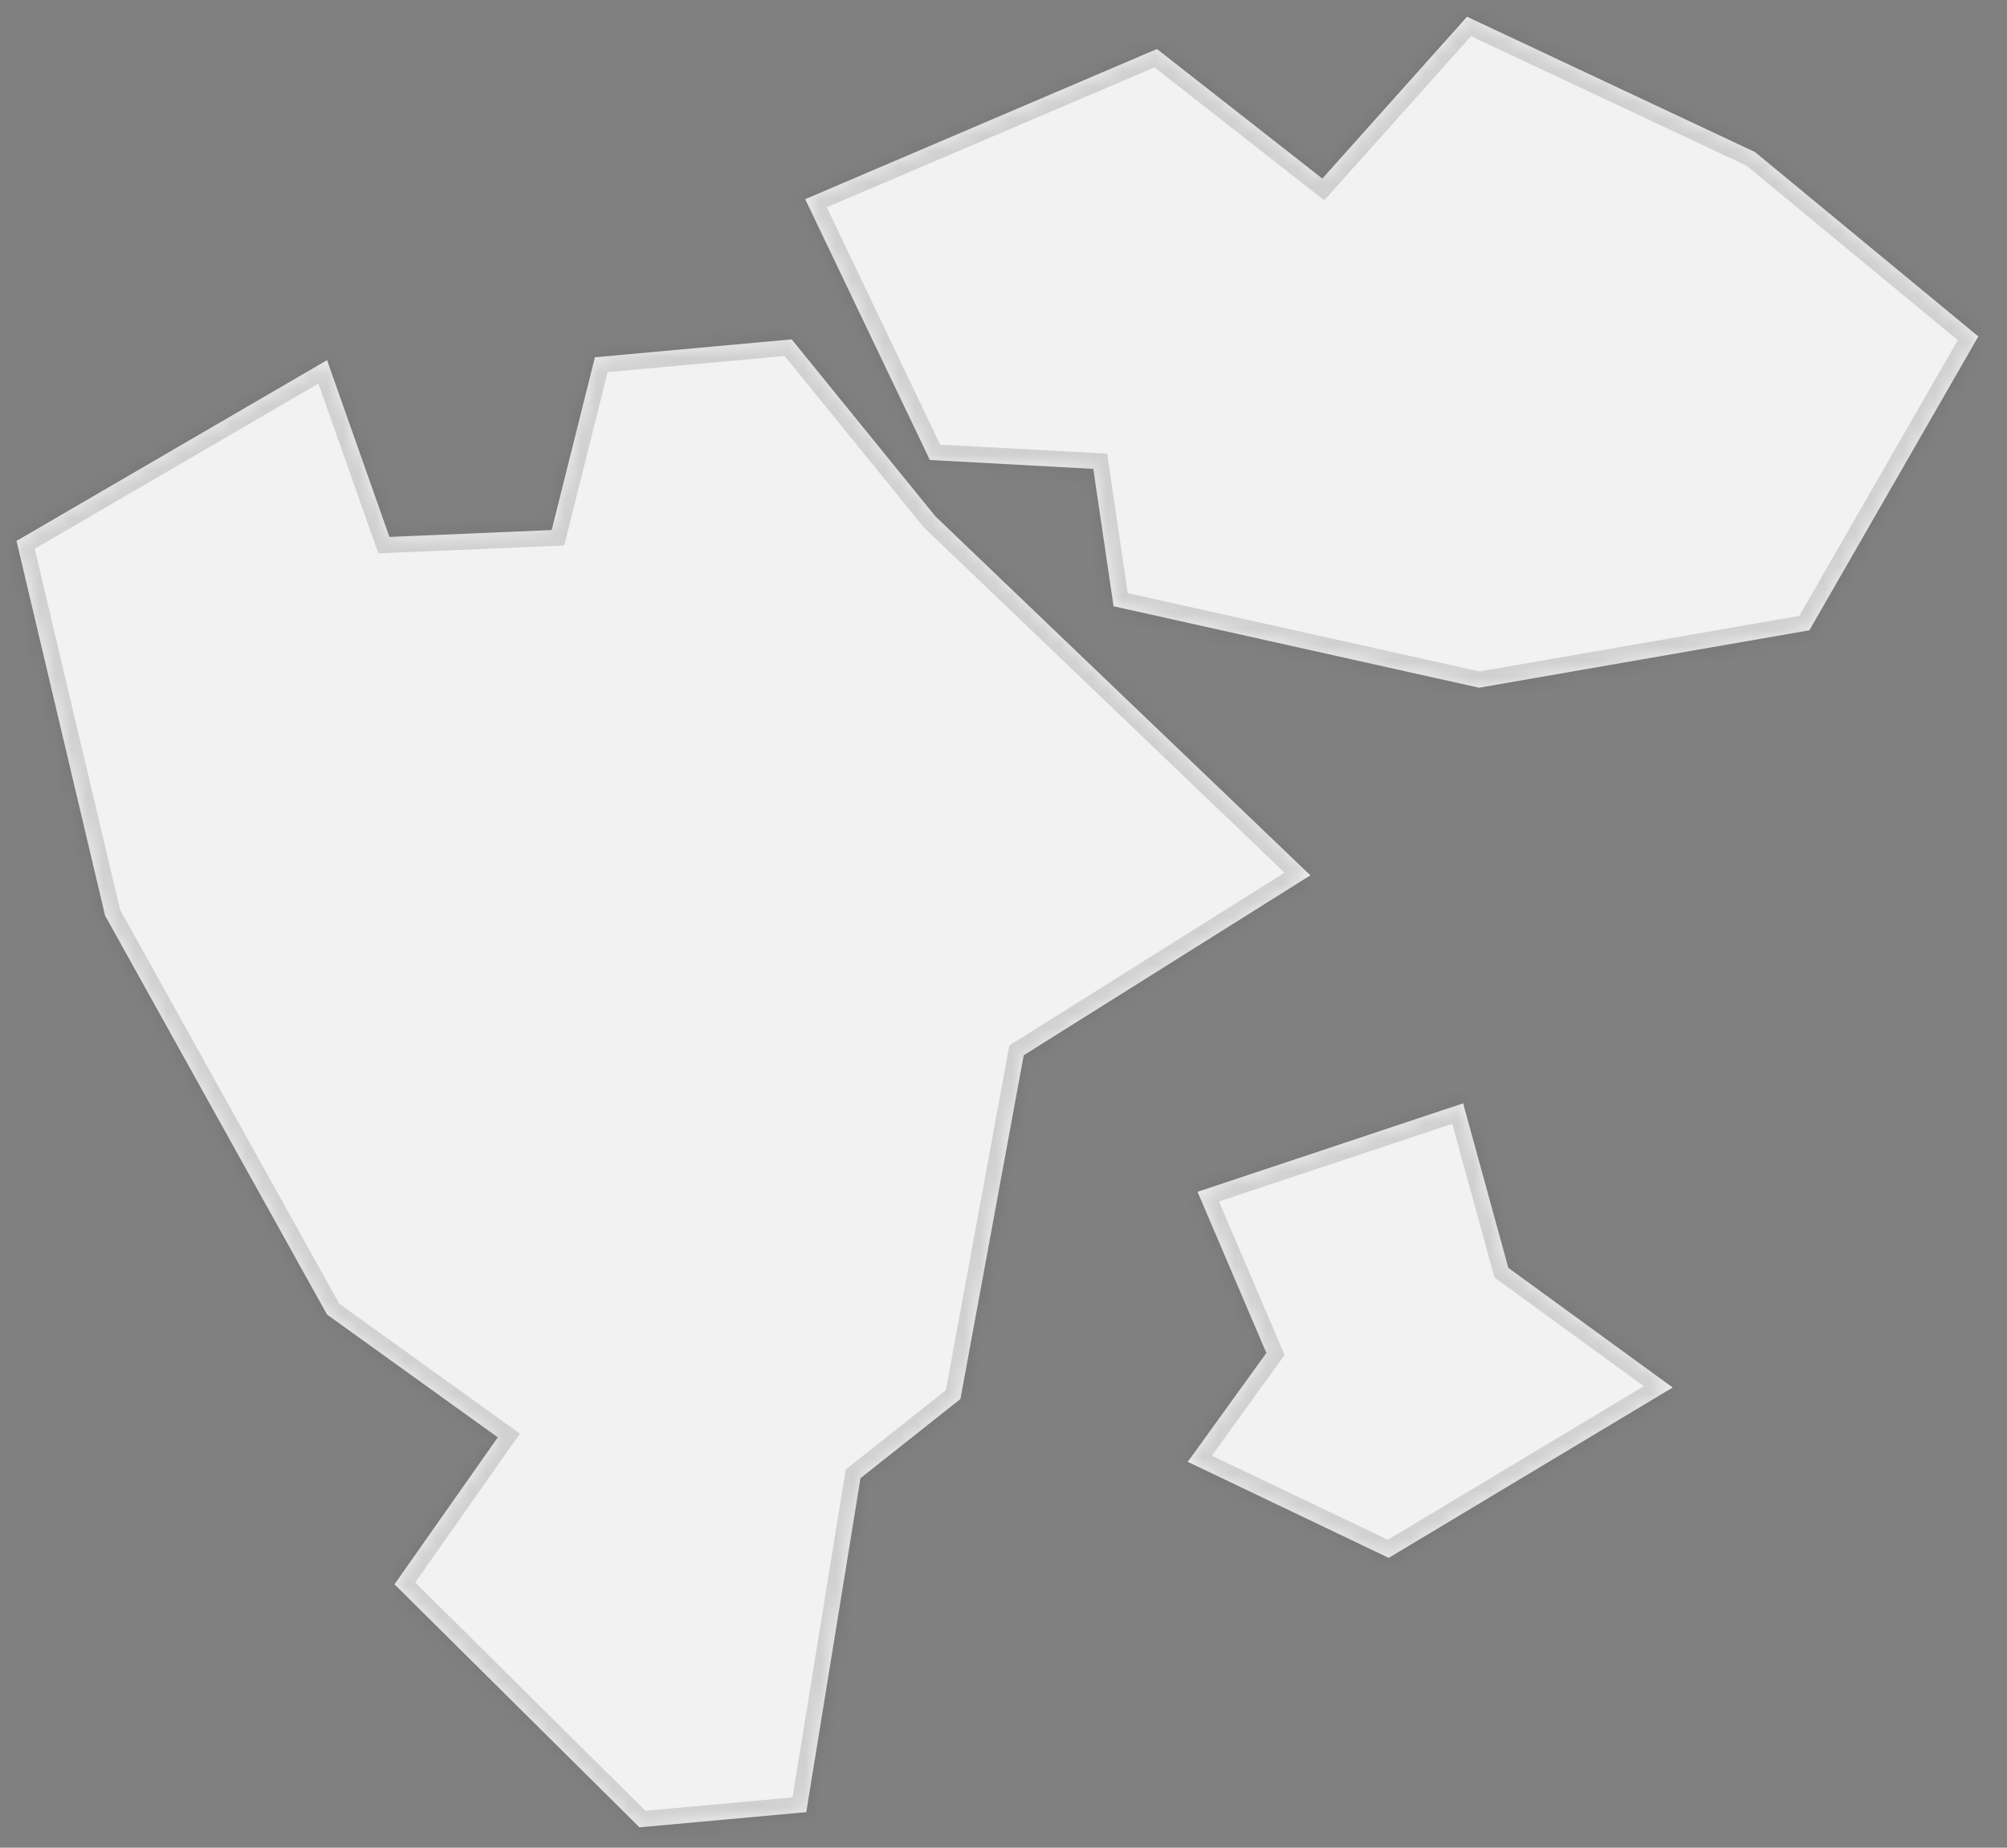 ﻿<?xml version="1.0" encoding="utf-8"?>
<svg version="1.1" xmlns:xlink="http://www.w3.org/1999/xlink" width="126px" height="116px" xmlns="http://www.w3.org/2000/svg">
  <rect width="100%" height="100%" fill="#808080" stroke="none"/>
  <defs>
    <mask fill="white" id="clip476">
      <path d="M 94.695 79.6  C 94.695 79.6  105.012 87.11  105.012 87.11  C 105.012 87.11  87.185 97.806  87.185 97.806  C 87.185 97.806  74.567 91.776  74.567 91.776  C 74.567 91.776  79.503 84.942  79.503 84.942  C 79.503 84.942  75.182 74.824  75.182 74.824  C 75.182 74.824  91.856 69.271  91.856 69.271  C 91.856 69.271  94.695 79.6  94.695 79.6  Z M 49.703 21.306  C 49.703 21.306  58.725 32.417  58.725 32.417  C 58.725 32.417  82.266 54.955  82.266 54.955  C 82.266 54.955  64.27 66.251  64.27 66.251  C 64.27 66.251  60.296 87.832  60.296 87.832  C 60.296 87.832  54.022 92.802  54.022 92.802  C 54.022 92.802  50.617 113.769  50.617 113.769  C 50.617 113.769  40.145 114.723  40.145 114.723  C 40.145 114.723  24.766 99.466  24.766 99.466  C 24.766 99.466  31.252 90.239  31.252 90.239  C 31.252 90.239  20.532 82.531  20.532 82.531  C 20.532 82.531  6.598 57.484  6.598 57.484  C 6.598 57.484  1.036 33.96  1.036 33.96  C 1.036 33.96  20.532 22.611  20.532 22.611  C 20.532 22.611  24.449 33.71  24.449 33.71  C 24.449 33.71  34.634 33.277  34.634 33.277  C 34.634 33.277  37.35 22.43  37.35 22.43  C 37.35 22.43  49.703 21.306  49.703 21.306  Z M 92.101 1.05  C 92.101 1.05  110.184 9.548  110.184 9.548  C 110.184 9.548  124.199 21.122  124.199 21.122  C 124.199 21.122  113.594 39.571  113.594 39.571  C 113.594 39.571  92.853 43.176  92.853 43.176  C 92.853 43.176  69.91 38.062  69.91 38.062  C 69.91 38.062  68.637 29.436  68.637 29.436  C 68.637 29.436  58.377 28.879  58.377 28.879  C 58.377 28.879  50.552 12.504  50.552 12.504  C 50.552 12.504  72.634 3.077  72.634 3.077  C 72.634 3.077  83.017 11.211  83.017 11.211  C 83.017 11.211  92.101 1.05  92.101 1.05  Z " fill-rule="evenodd" />
    </mask>
  </defs>
  <g transform="matrix(1 0 0 1 -1913 -3545 )">
    <path d="M 94.695 79.6  C 94.695 79.6  105.012 87.11  105.012 87.11  C 105.012 87.11  87.185 97.806  87.185 97.806  C 87.185 97.806  74.567 91.776  74.567 91.776  C 74.567 91.776  79.503 84.942  79.503 84.942  C 79.503 84.942  75.182 74.824  75.182 74.824  C 75.182 74.824  91.856 69.271  91.856 69.271  C 91.856 69.271  94.695 79.6  94.695 79.6  Z M 49.703 21.306  C 49.703 21.306  58.725 32.417  58.725 32.417  C 58.725 32.417  82.266 54.955  82.266 54.955  C 82.266 54.955  64.27 66.251  64.27 66.251  C 64.27 66.251  60.296 87.832  60.296 87.832  C 60.296 87.832  54.022 92.802  54.022 92.802  C 54.022 92.802  50.617 113.769  50.617 113.769  C 50.617 113.769  40.145 114.723  40.145 114.723  C 40.145 114.723  24.766 99.466  24.766 99.466  C 24.766 99.466  31.252 90.239  31.252 90.239  C 31.252 90.239  20.532 82.531  20.532 82.531  C 20.532 82.531  6.598 57.484  6.598 57.484  C 6.598 57.484  1.036 33.96  1.036 33.96  C 1.036 33.96  20.532 22.611  20.532 22.611  C 20.532 22.611  24.449 33.71  24.449 33.71  C 24.449 33.71  34.634 33.277  34.634 33.277  C 34.634 33.277  37.35 22.43  37.35 22.43  C 37.35 22.43  49.703 21.306  49.703 21.306  Z M 92.101 1.05  C 92.101 1.05  110.184 9.548  110.184 9.548  C 110.184 9.548  124.199 21.122  124.199 21.122  C 124.199 21.122  113.594 39.571  113.594 39.571  C 113.594 39.571  92.853 43.176  92.853 43.176  C 92.853 43.176  69.91 38.062  69.91 38.062  C 69.91 38.062  68.637 29.436  68.637 29.436  C 68.637 29.436  58.377 28.879  58.377 28.879  C 58.377 28.879  50.552 12.504  50.552 12.504  C 50.552 12.504  72.634 3.077  72.634 3.077  C 72.634 3.077  83.017 11.211  83.017 11.211  C 83.017 11.211  92.101 1.05  92.101 1.05  Z " fill-rule="nonzero" fill="#f2f2f2" stroke="none" transform="matrix(1 0 0 1 1913 3545 )" />
    <path d="M 94.695 79.6  C 94.695 79.6  105.012 87.11  105.012 87.11  C 105.012 87.11  87.185 97.806  87.185 97.806  C 87.185 97.806  74.567 91.776  74.567 91.776  C 74.567 91.776  79.503 84.942  79.503 84.942  C 79.503 84.942  75.182 74.824  75.182 74.824  C 75.182 74.824  91.856 69.271  91.856 69.271  C 91.856 69.271  94.695 79.6  94.695 79.6  Z " stroke-width="2" stroke="#505050" fill="none" stroke-opacity="0.212" transform="matrix(1 0 0 1 1913 3545 )" mask="url(#clip476)" />
    <path d="M 49.703 21.306  C 49.703 21.306  58.725 32.417  58.725 32.417  C 58.725 32.417  82.266 54.955  82.266 54.955  C 82.266 54.955  64.27 66.251  64.27 66.251  C 64.27 66.251  60.296 87.832  60.296 87.832  C 60.296 87.832  54.022 92.802  54.022 92.802  C 54.022 92.802  50.617 113.769  50.617 113.769  C 50.617 113.769  40.145 114.723  40.145 114.723  C 40.145 114.723  24.766 99.466  24.766 99.466  C 24.766 99.466  31.252 90.239  31.252 90.239  C 31.252 90.239  20.532 82.531  20.532 82.531  C 20.532 82.531  6.598 57.484  6.598 57.484  C 6.598 57.484  1.036 33.96  1.036 33.96  C 1.036 33.96  20.532 22.611  20.532 22.611  C 20.532 22.611  24.449 33.71  24.449 33.71  C 24.449 33.71  34.634 33.277  34.634 33.277  C 34.634 33.277  37.35 22.43  37.35 22.43  C 37.35 22.43  49.703 21.306  49.703 21.306  Z " stroke-width="2" stroke="#505050" fill="none" stroke-opacity="0.212" transform="matrix(1 0 0 1 1913 3545 )" mask="url(#clip476)" />
    <path d="M 92.101 1.05  C 92.101 1.05  110.184 9.548  110.184 9.548  C 110.184 9.548  124.199 21.122  124.199 21.122  C 124.199 21.122  113.594 39.571  113.594 39.571  C 113.594 39.571  92.853 43.176  92.853 43.176  C 92.853 43.176  69.91 38.062  69.91 38.062  C 69.91 38.062  68.637 29.436  68.637 29.436  C 68.637 29.436  58.377 28.879  58.377 28.879  C 58.377 28.879  50.552 12.504  50.552 12.504  C 50.552 12.504  72.634 3.077  72.634 3.077  C 72.634 3.077  83.017 11.211  83.017 11.211  C 83.017 11.211  92.101 1.05  92.101 1.05  Z " stroke-width="2" stroke="#505050" fill="none" stroke-opacity="0.212" transform="matrix(1 0 0 1 1913 3545 )" mask="url(#clip476)" />
  </g>
</svg>